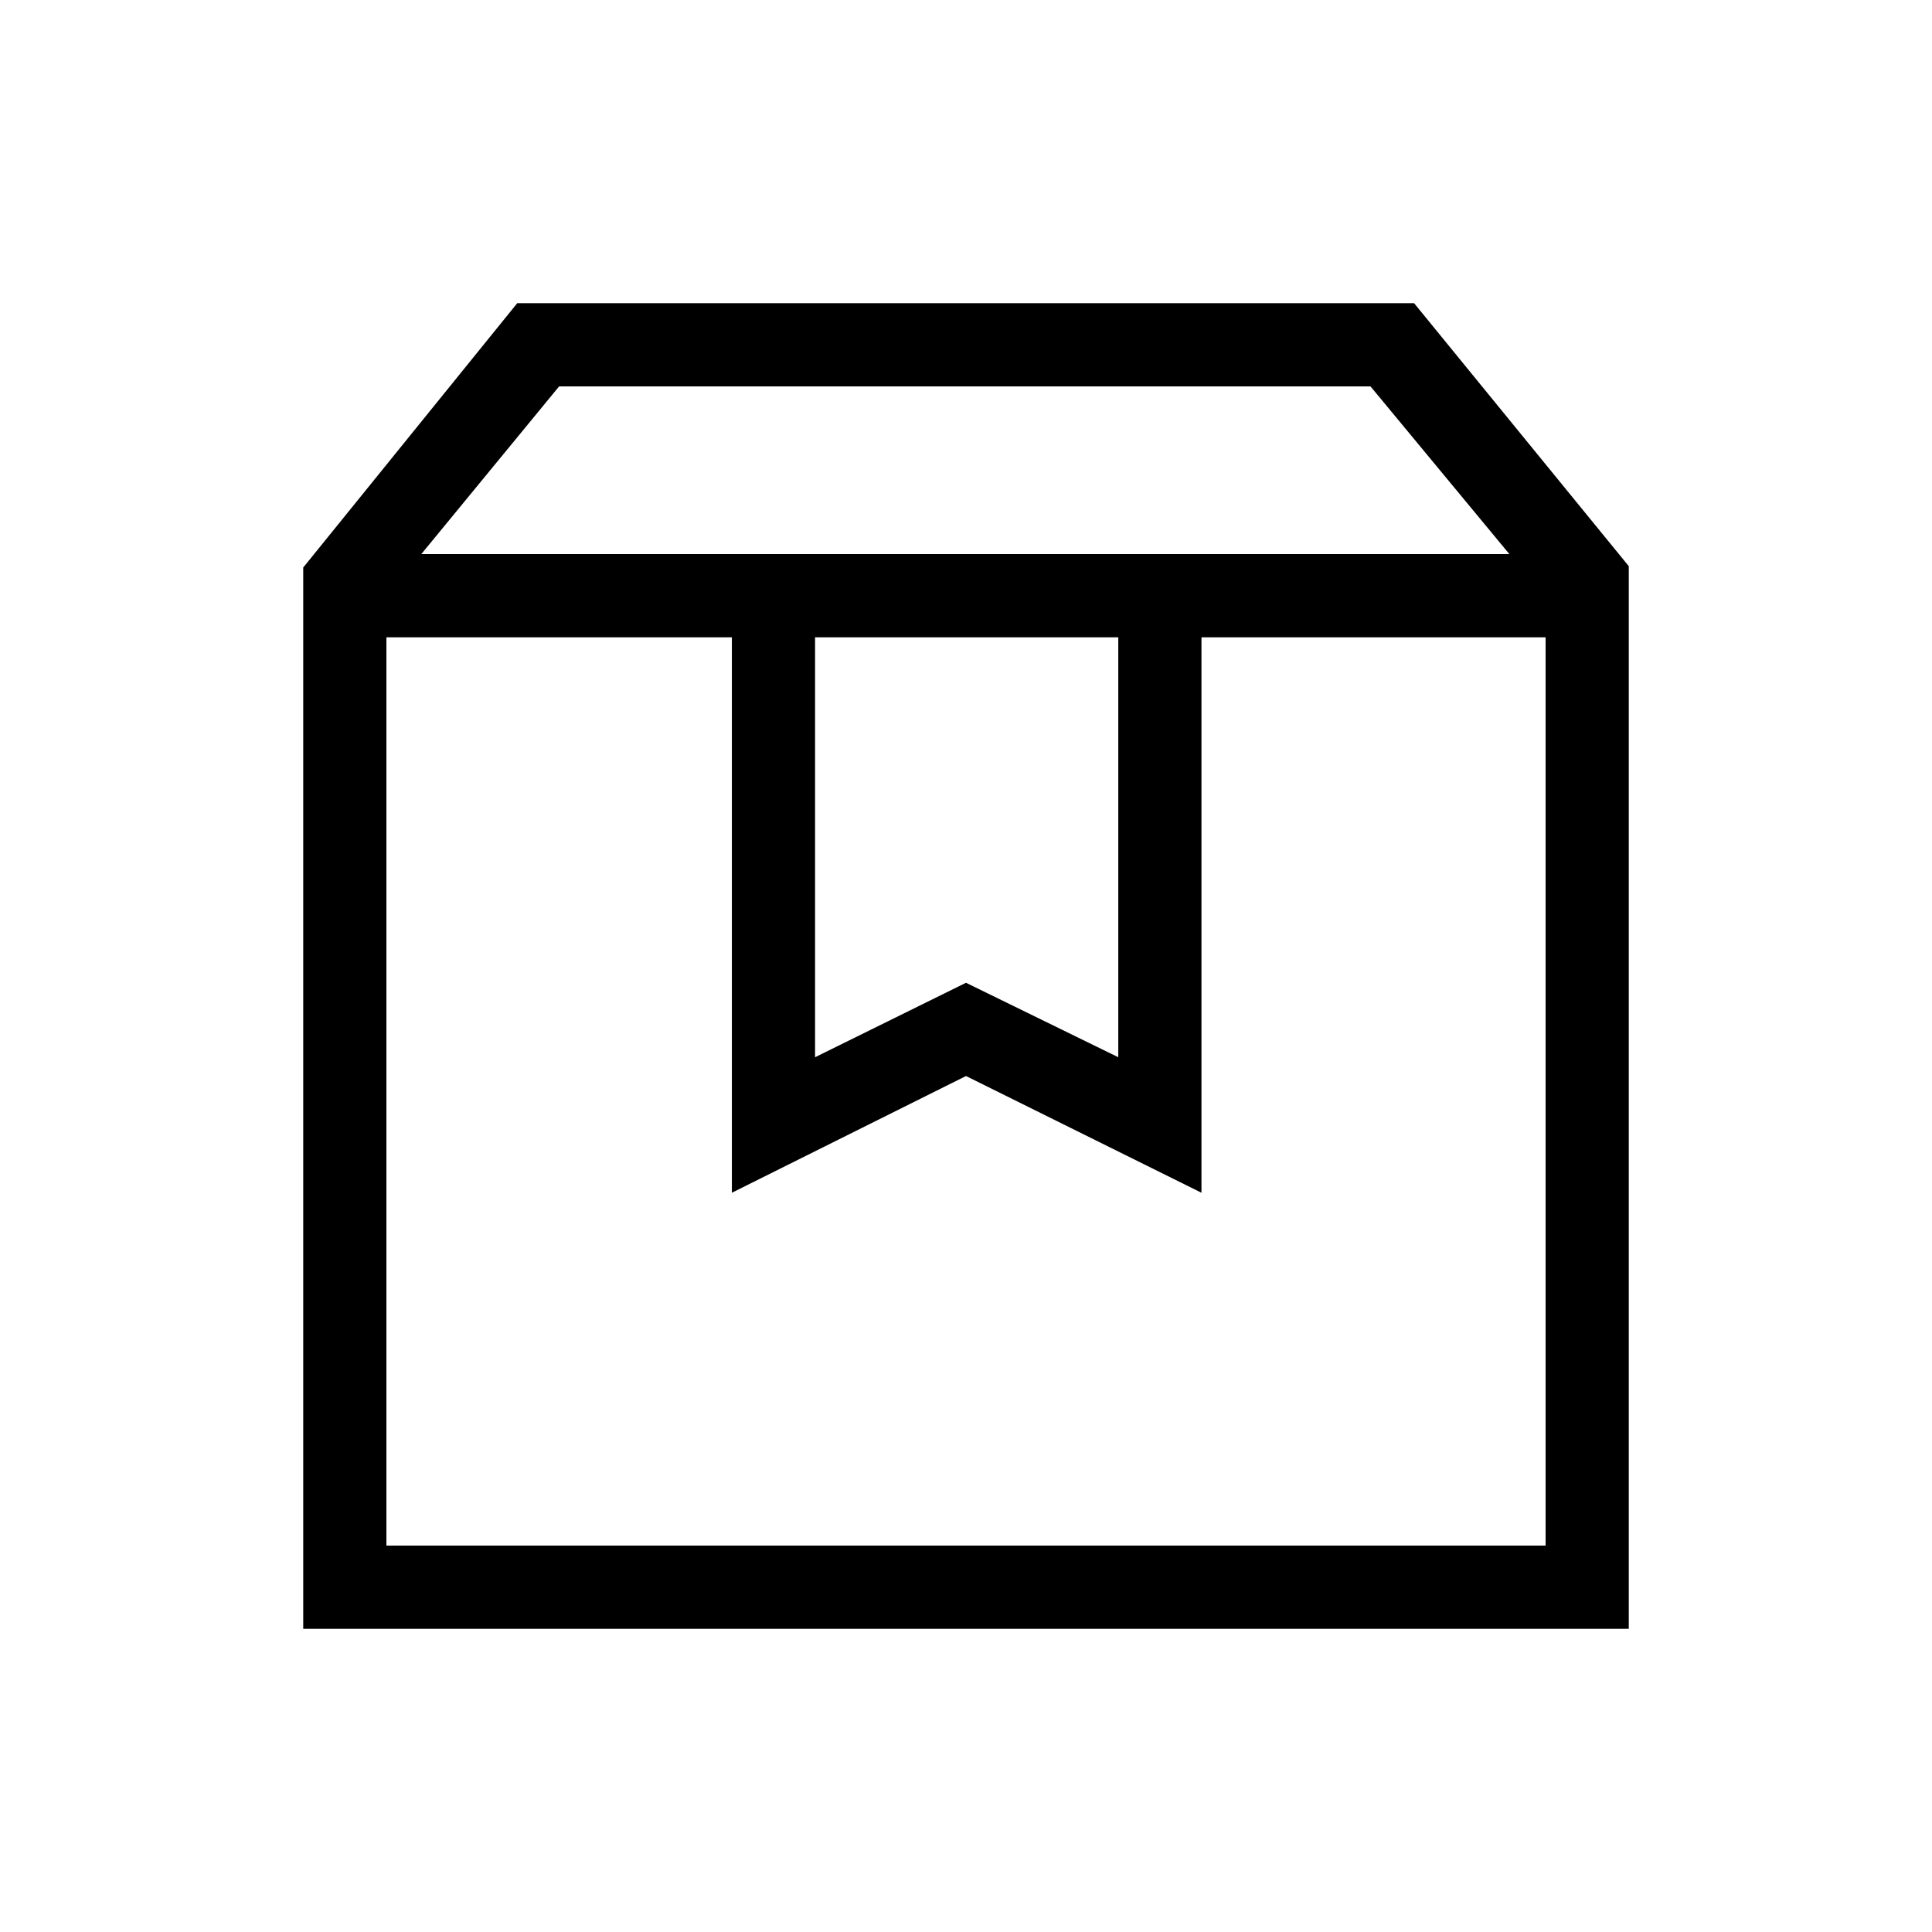 <svg xmlns="http://www.w3.org/2000/svg" height="40" viewBox="0 -960 960 960" width="40"><path d="M192-643.334V-192h576v-451.334H597v276l-117-58-116.333 58v-276H192Zm-41.333 492.667V-678L257-809.333h445.667l106.666 130.666v528H150.667Zm58.666-534H750L681-768H277.816l-68.483 83.333ZM405-643.334v208.667l75-37 75.667 37v-208.667H405Zm-213 0h576-576Z"/></svg>